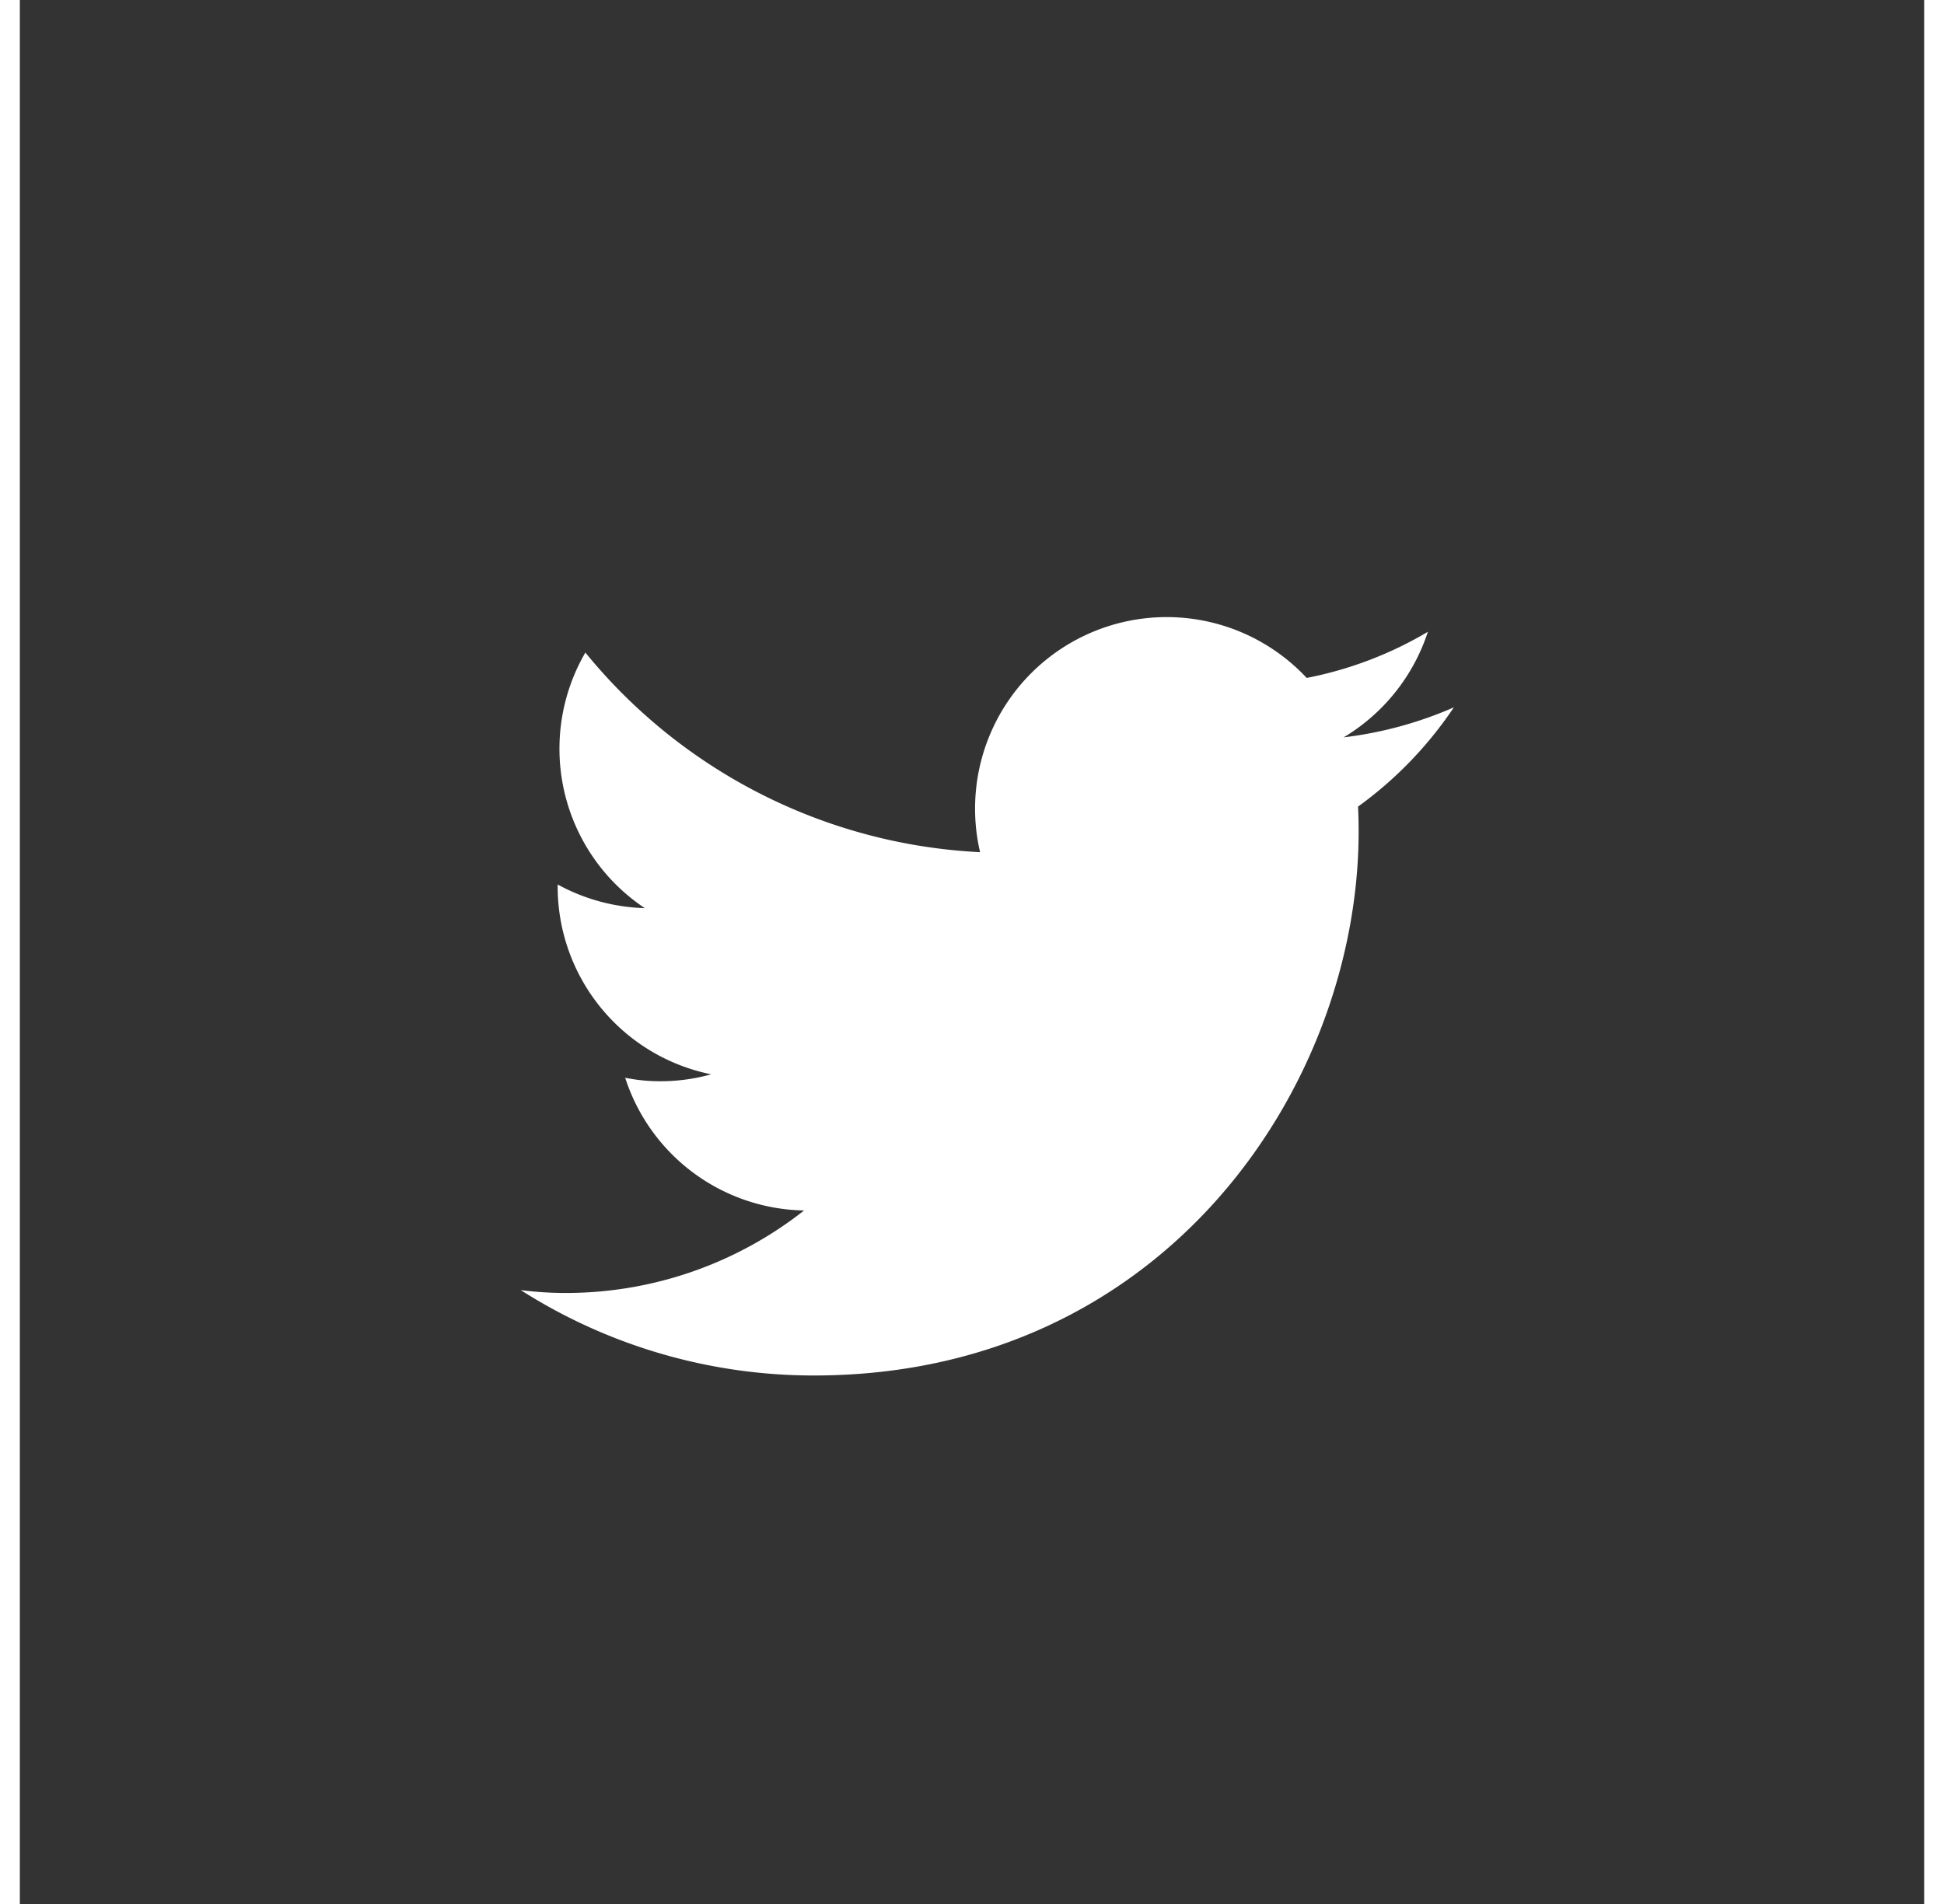 <svg xmlns="http://www.w3.org/2000/svg" width="49" height="48" viewBox="0 0 33 33"><rect x="0" y="0" width="33" height="33" fill="#333333" stroke="none"/><title>twitter</title><g fill="#ffffff" class="nc-icon-wrapper"><path d="M13.76 23.84c6.1 0 9.44-5.05 9.44-9.43q0-0.21-0.01-0.43a6.77 6.77 0 0 0 1.66-1.72 6.77 6.77 0 0 1-1.91 0.52 3.34 3.34 0 0 0 1.46-1.83 6.57 6.57 0 0 1-2.1 0.8 3.32 3.32 0 0 0-5.66 3.02 9.42 9.42 0 0 1-6.84-3.46 3.32 3.32 0 0 0 1.03 4.43 3.34 3.34 0 0 1-1.51-0.41v0.04a3.32 3.32 0 0 0 2.66 3.25 3.24 3.24 0 0 1-0.87 0.12 3.03 3.03 0 0 1-0.62-0.06 3.32 3.32 0 0 0 3.1 2.3 6.67 6.67 0 0 1-4.12 1.43 6.06 6.06 0 0 1-0.79-0.05 9.44 9.44 0 0 0 5.08 1.48"></path></g></svg>
